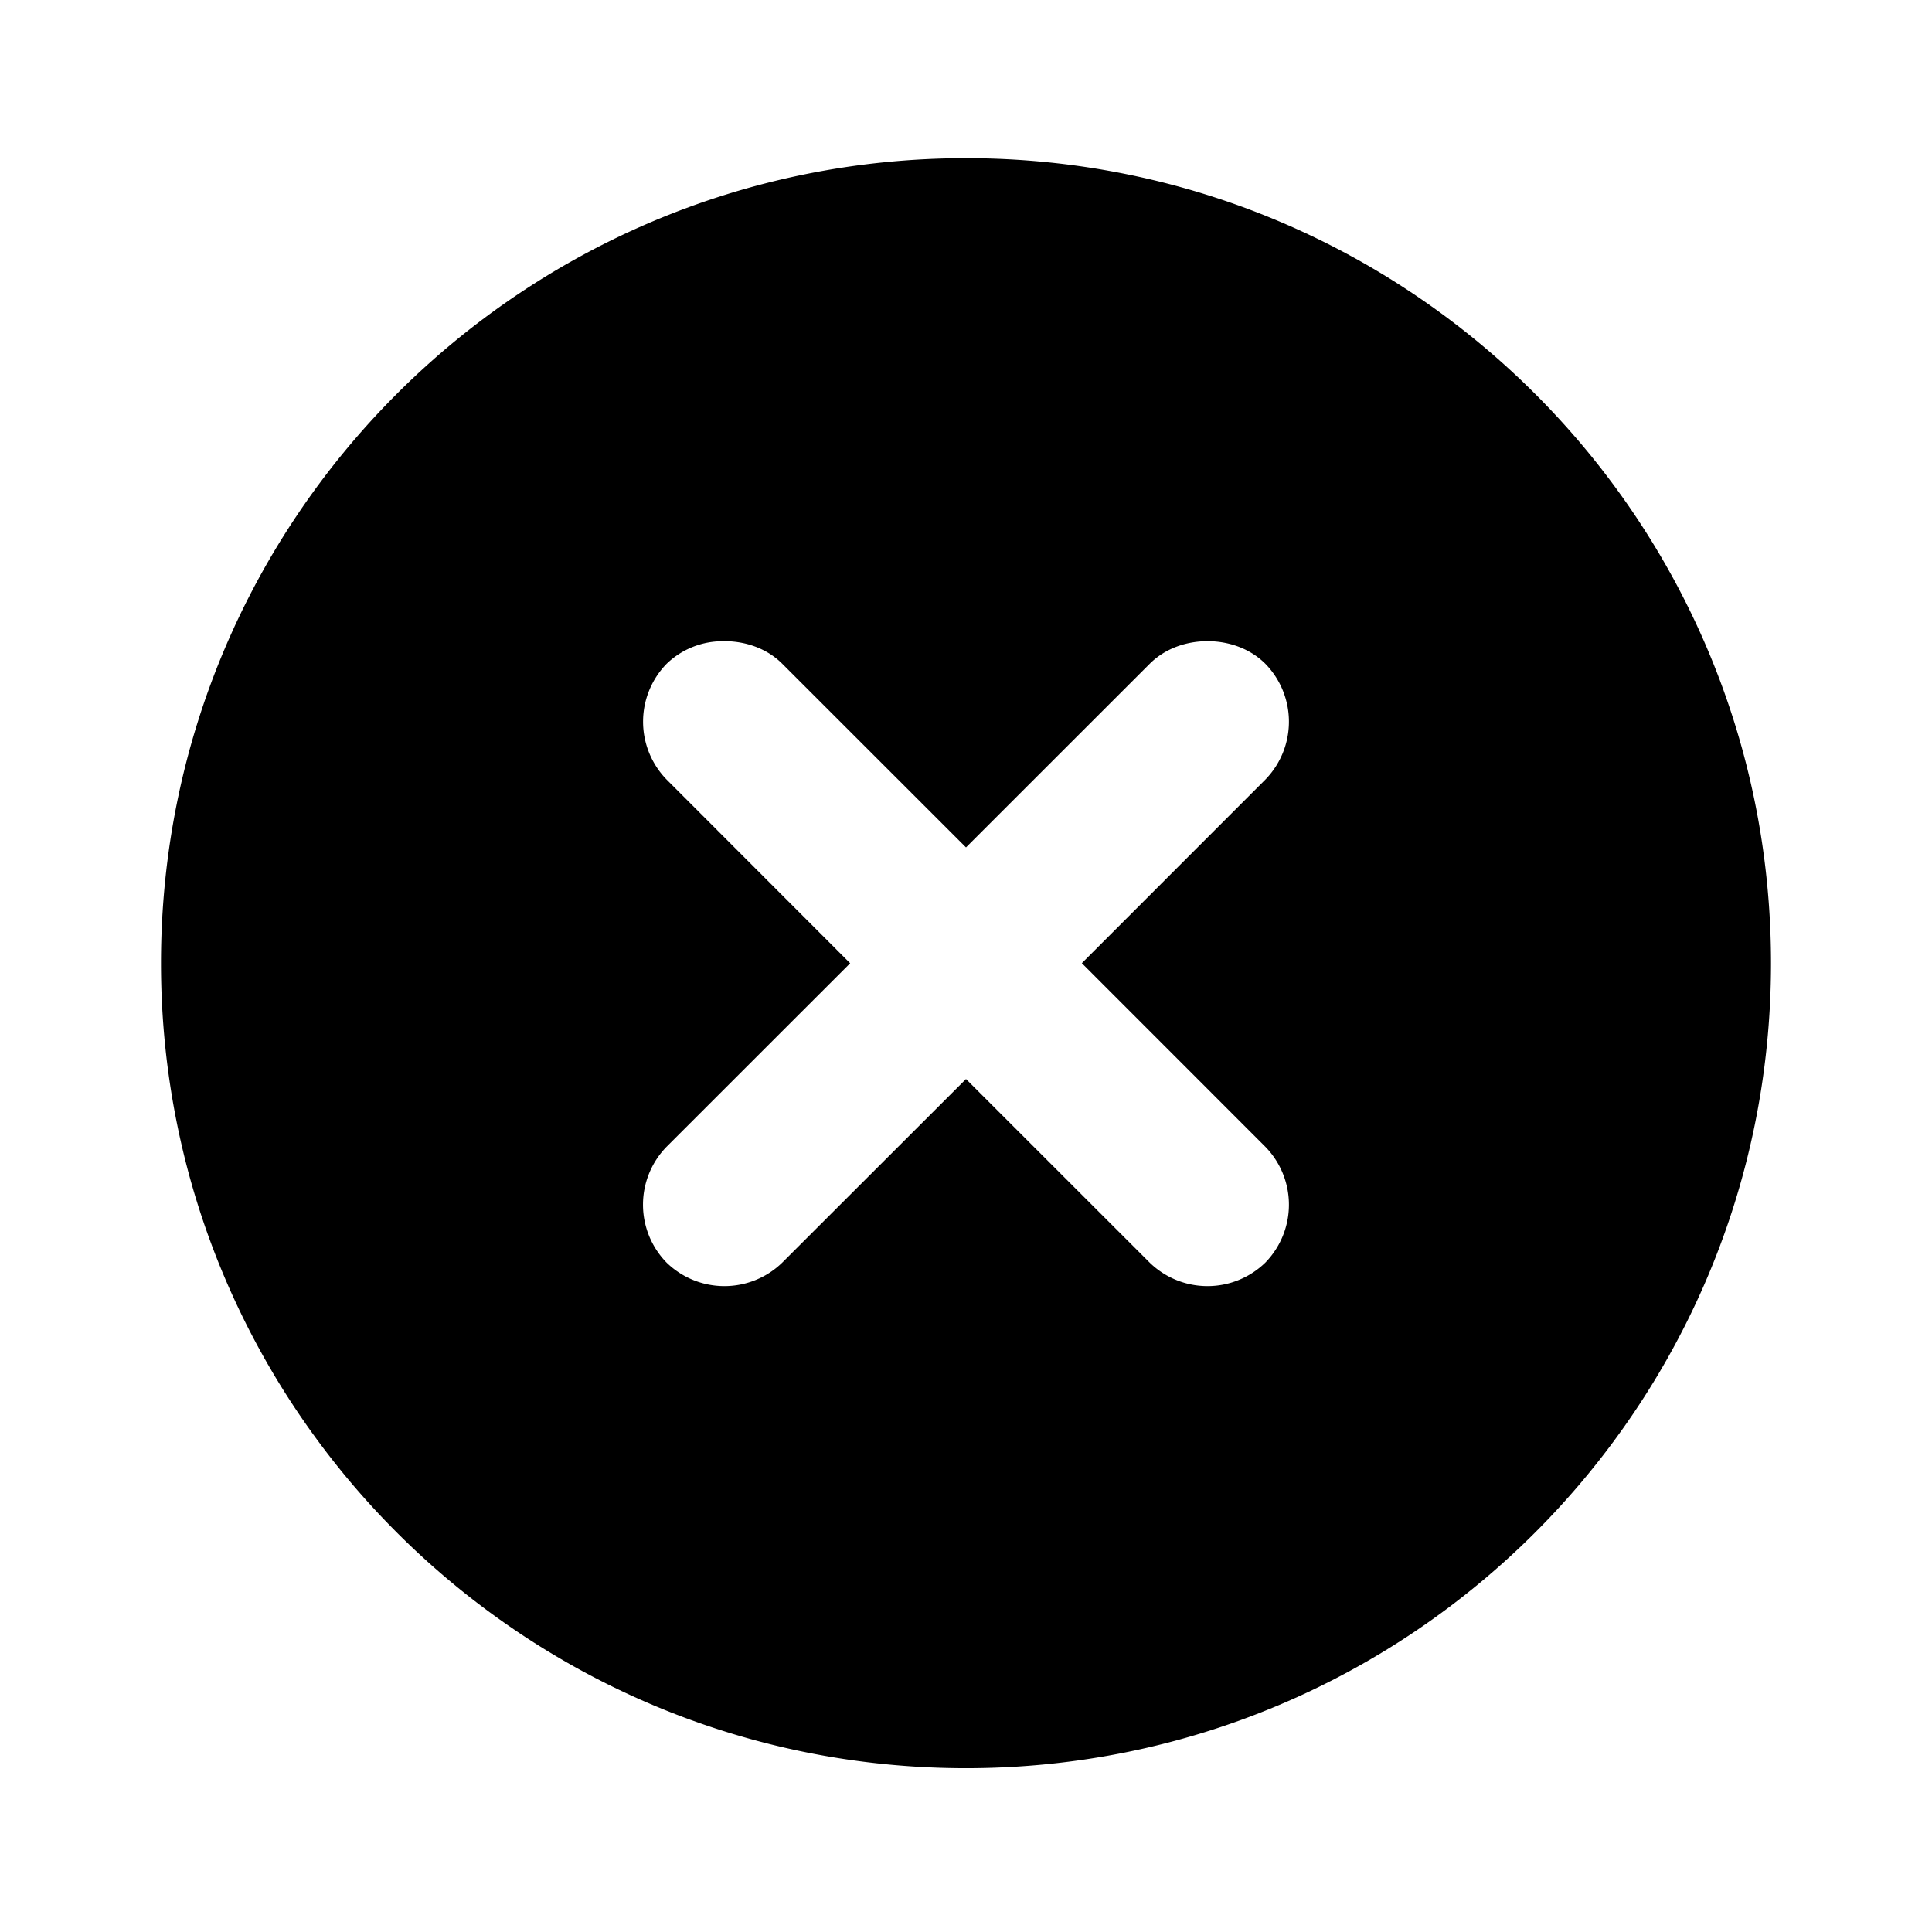 <svg xmlns="http://www.w3.org/2000/svg" width="24" height="24" fill="none"><path fill="#000" d="M12 1.965c-5.524 0-10 4.477-10 10s4.476 10 10 10c5.522 0 10-4.477 10-10s-4.478-10-10-10m-3 6c.255 0 .523.086.718.281L12 10.527l2.281-2.28c.196-.196.463-.282.72-.282.255 0 .522.086.718.281a1.03 1.03 0 0 1 0 1.438l-2.28 2.281 2.28 2.281a1.03 1.03 0 0 1 0 1.438 1.03 1.03 0 0 1-1.438 0L12 13.404l-2.282 2.28a1.03 1.03 0 0 1-1.438 0 1.03 1.03 0 0 1 0-1.438l2.281-2.28-2.28-2.282a1.03 1.03 0 0 1 0-1.438 1 1 0 0 1 .718-.28"/></svg>